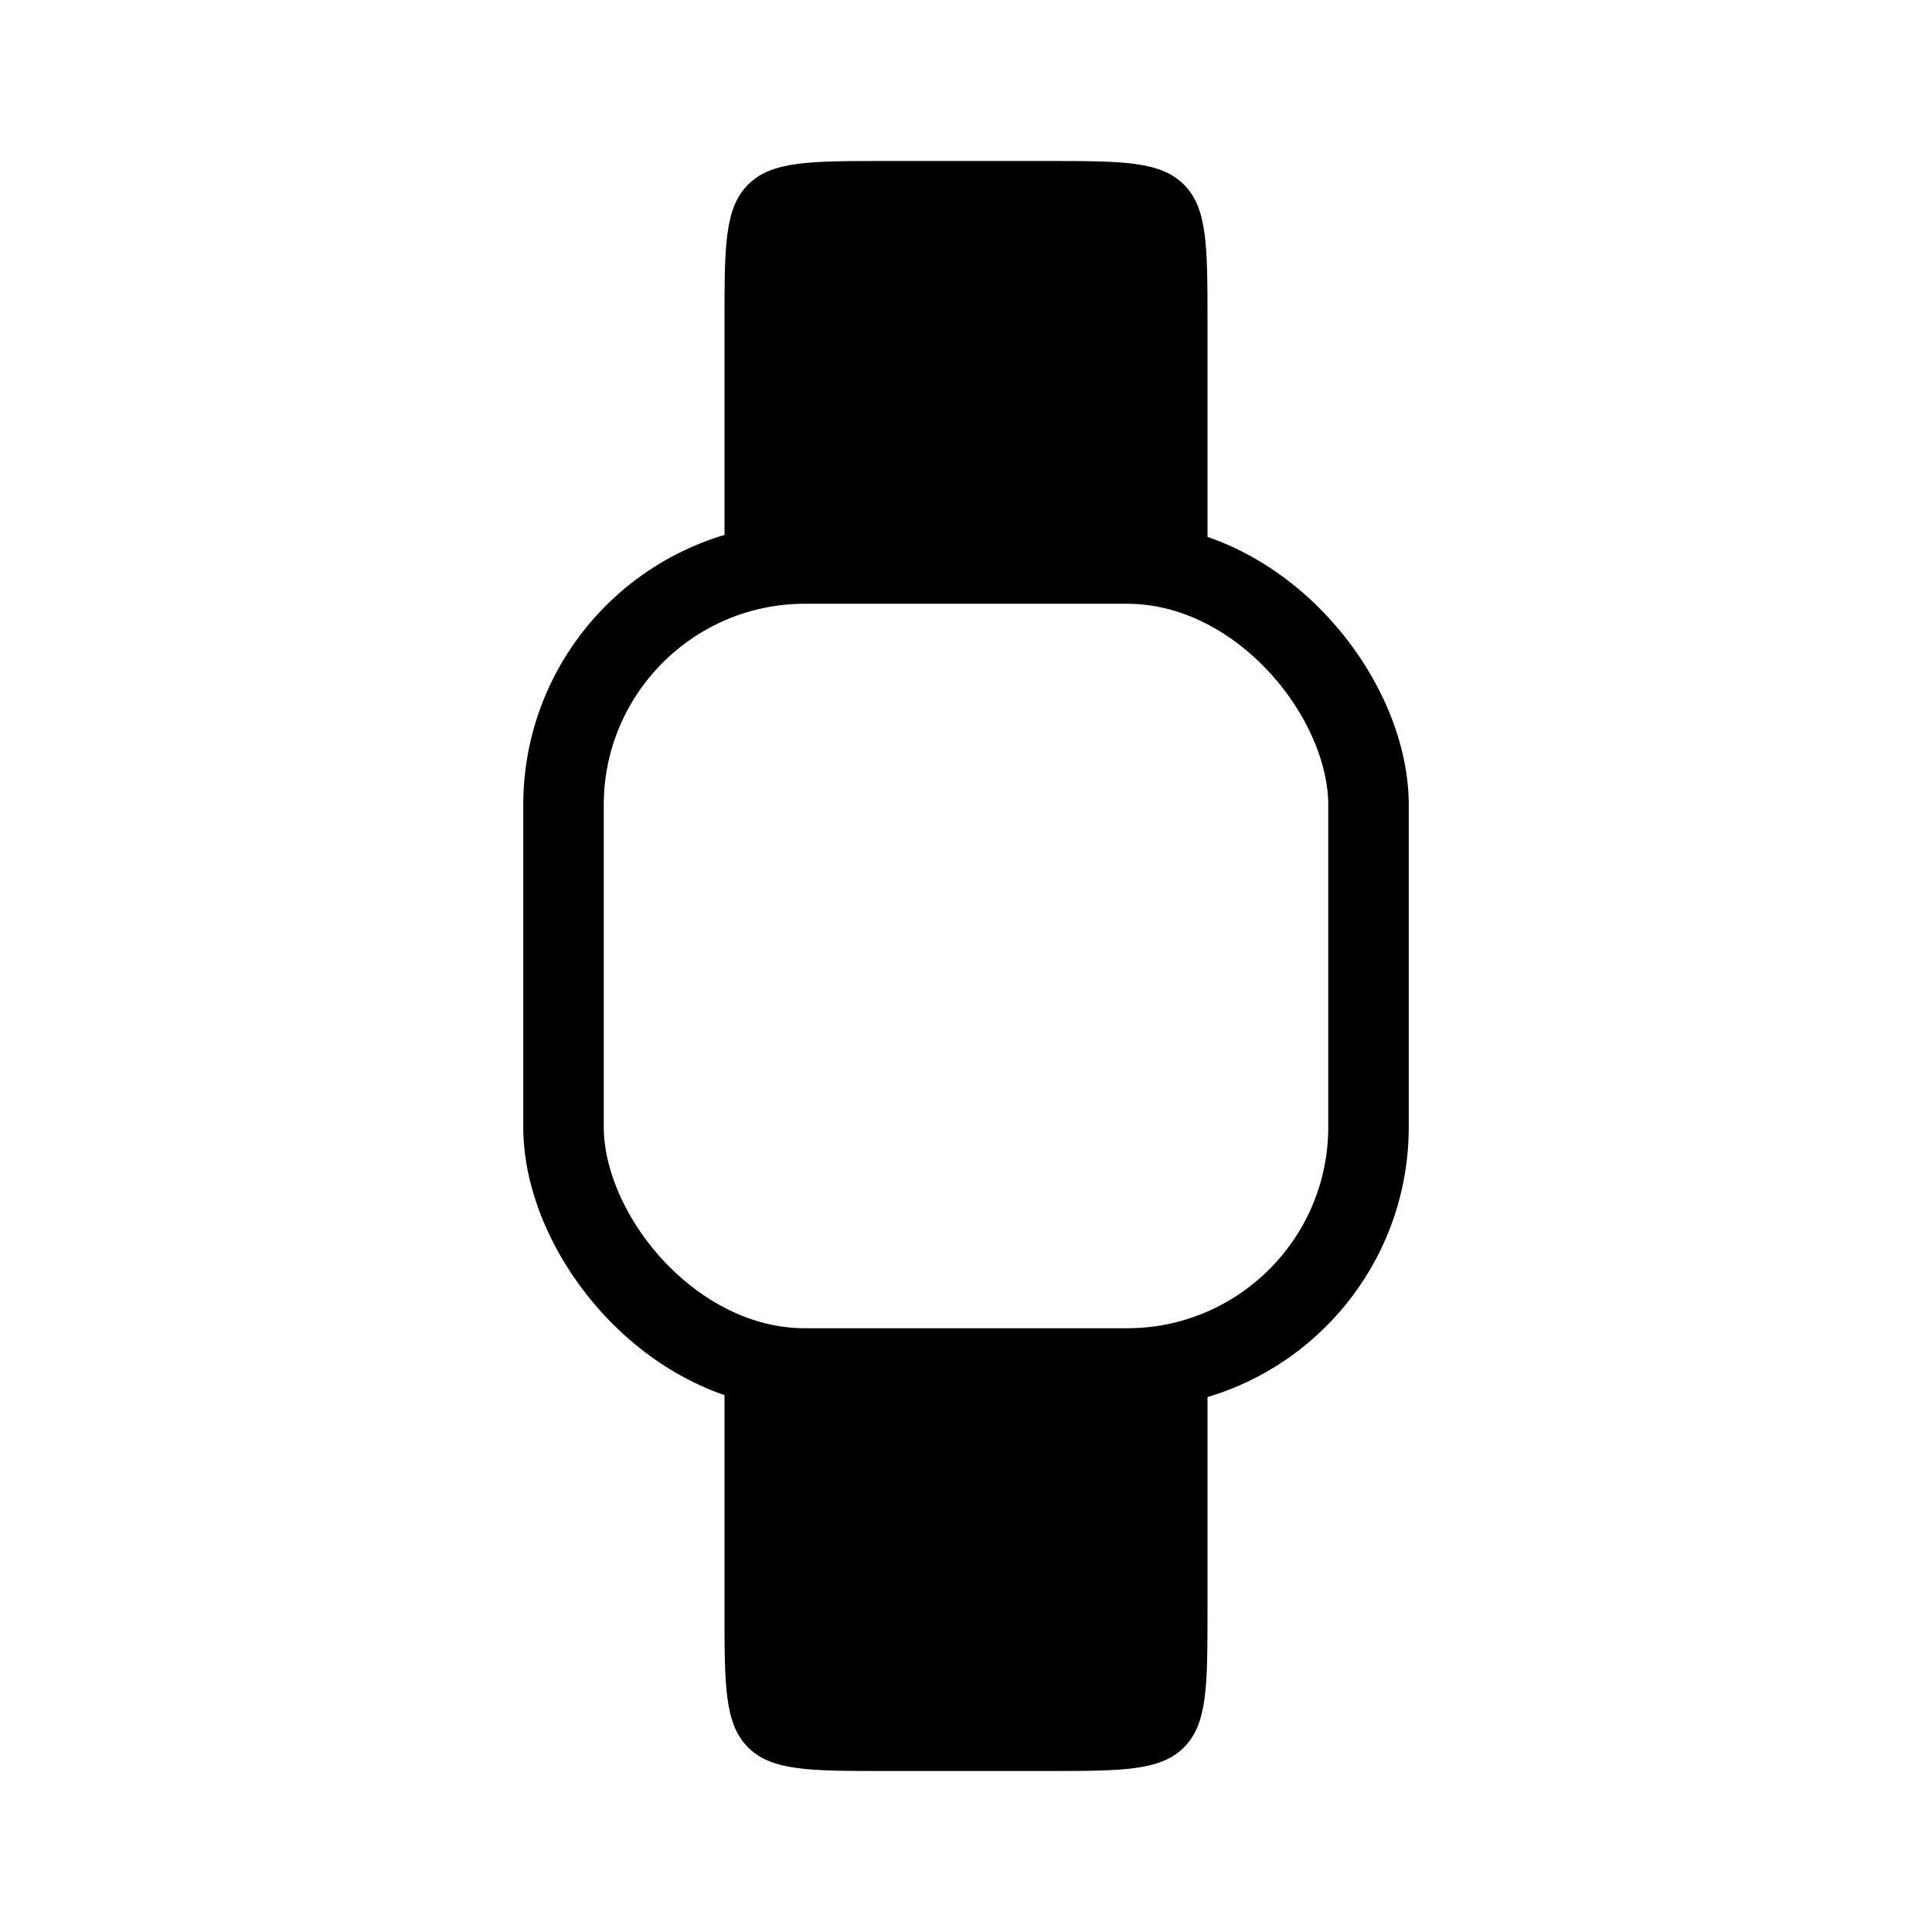 <svg xmlns="http://www.w3.org/2000/svg" viewBox="0 0 24 24"><g fill="none"><rect width="10" height="10" x="7" y="7" stroke="currentColor"  rx="3"/><path fill="currentColor" d="M9 4c0-.943 0-1.414.293-1.707C9.586 2 10.057 2 11 2h2c.943 0 1.414 0 1.707.293C15 2.586 15 3.057 15 4v3H9zm0 16c0 .943 0 1.414.293 1.707C9.586 22 10.057 22 11 22h2c.943 0 1.414 0 1.707-.293C15 21.414 15 20.943 15 20v-3H9z"/></g></svg>